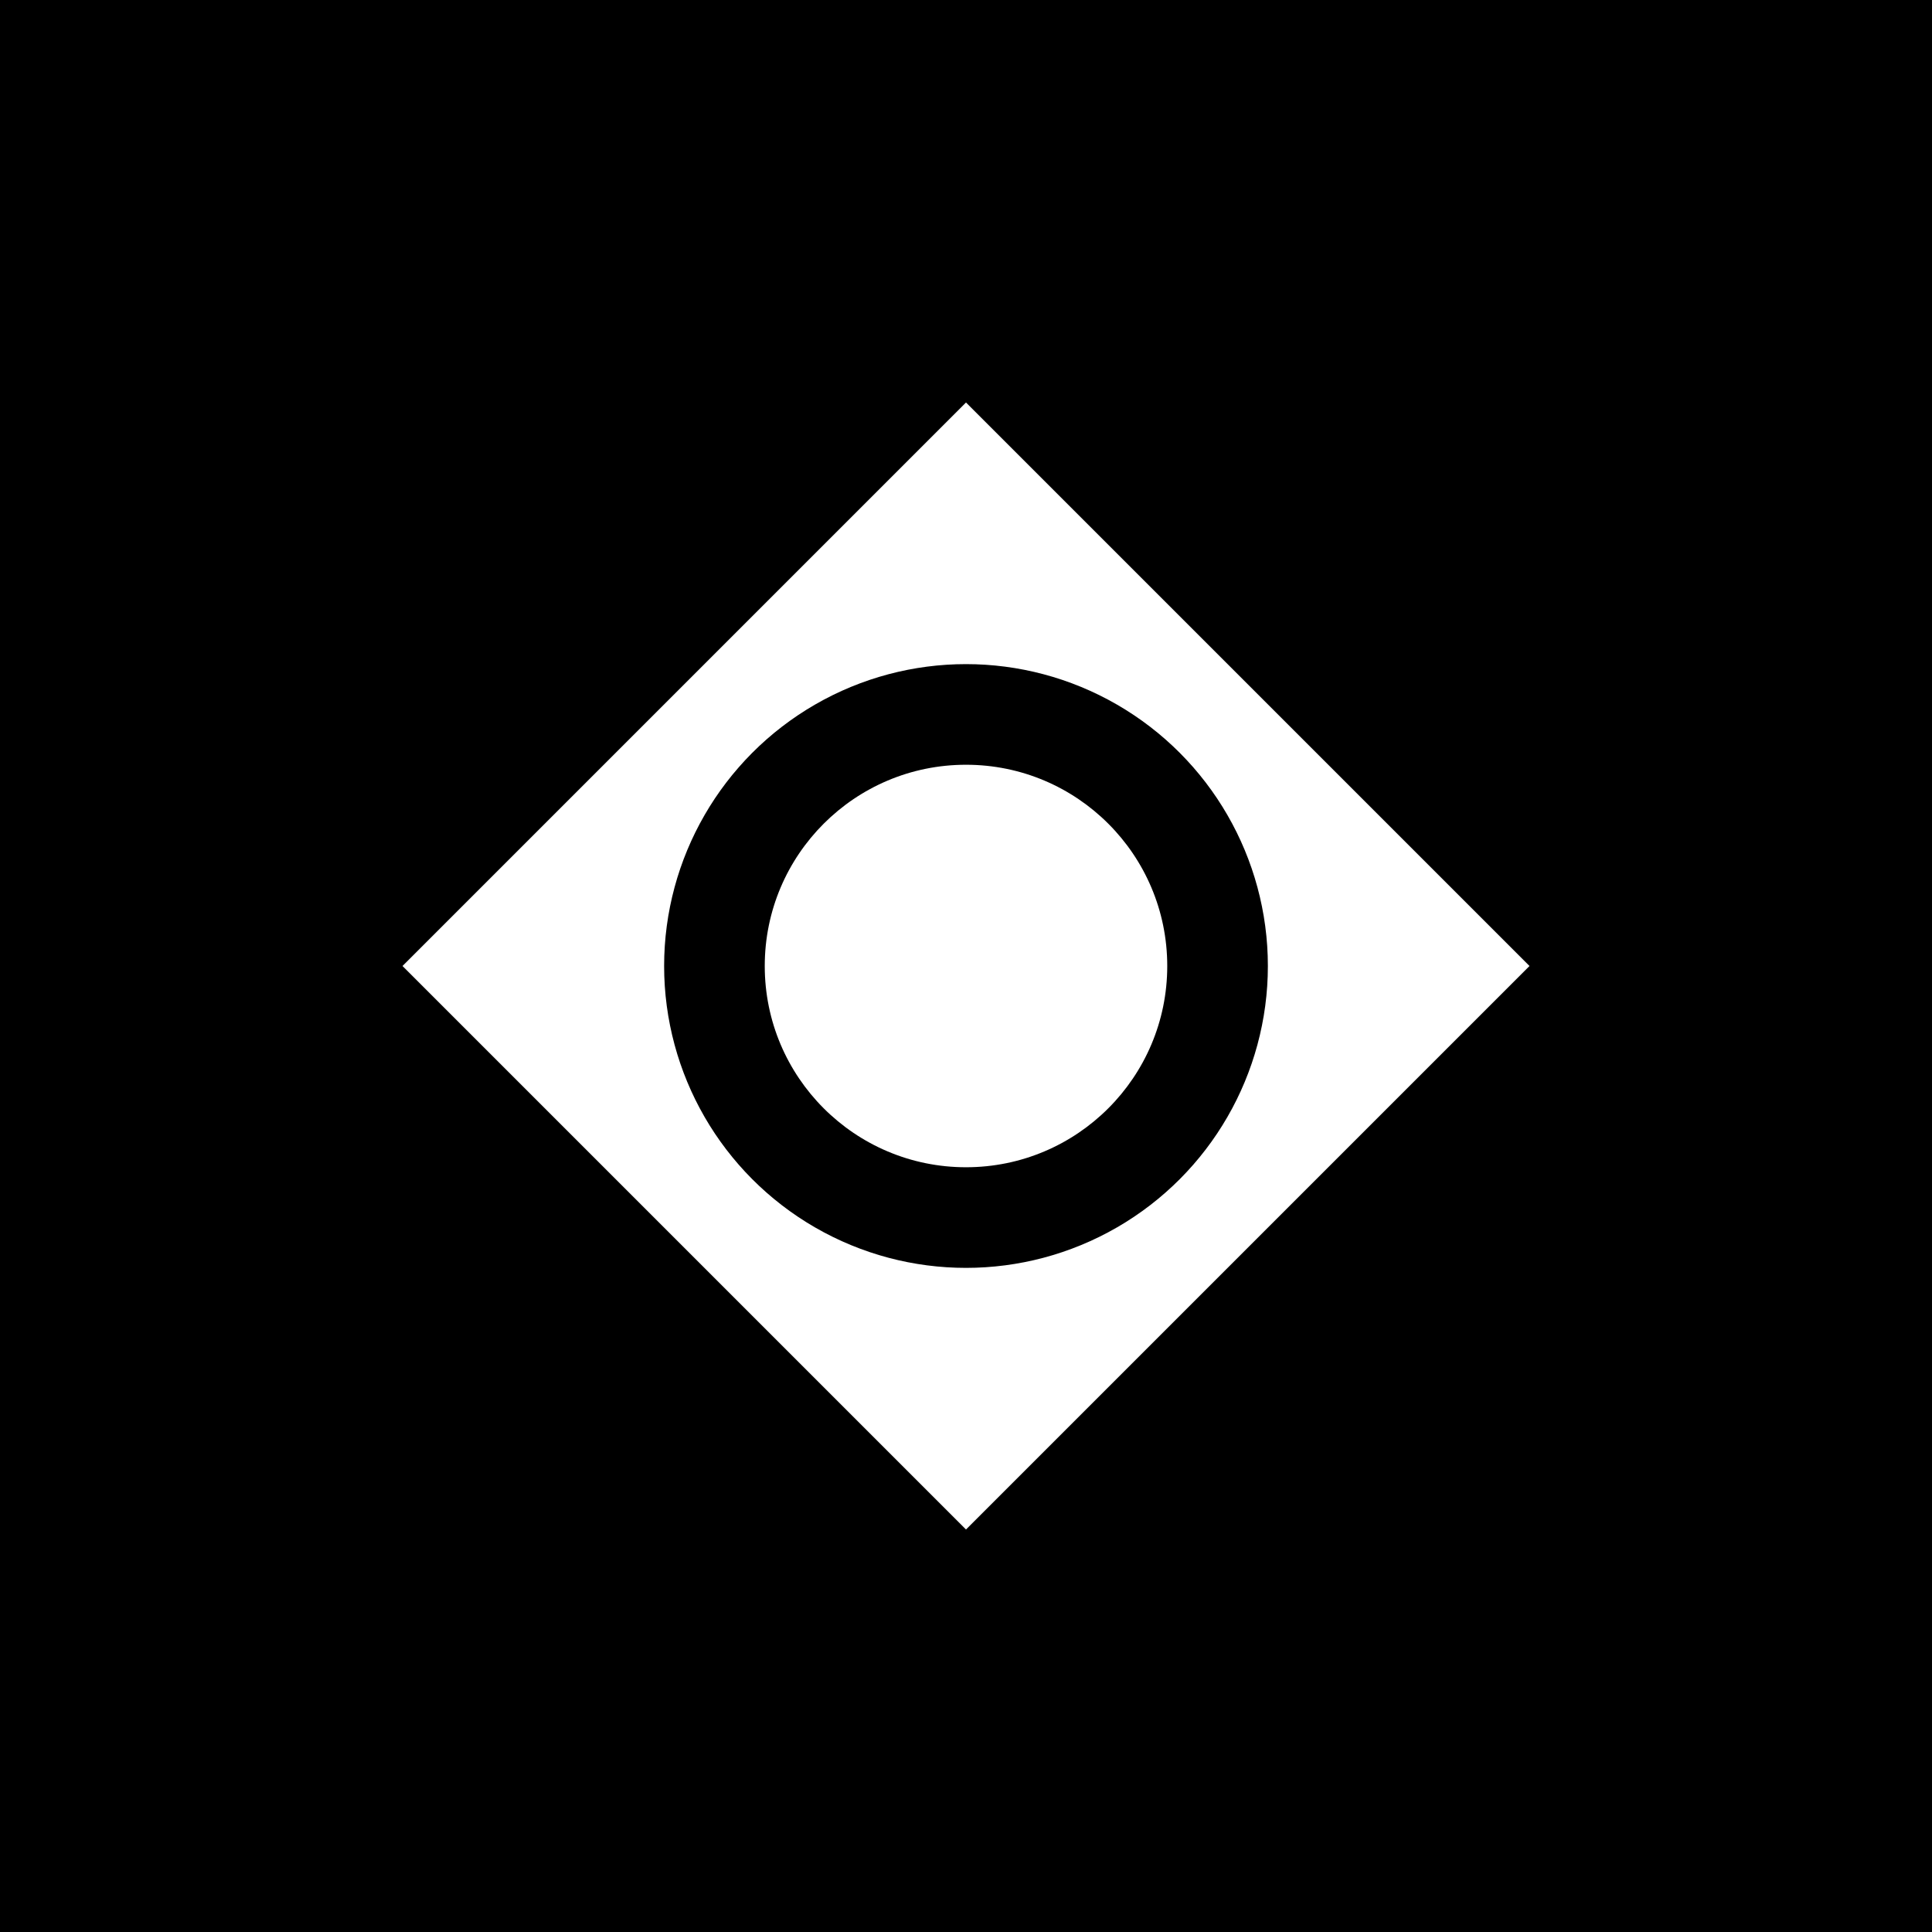 <svg width="192" height="192" viewBox="0 0 192 192" fill="none" xmlns="http://www.w3.org/2000/svg">
  <rect width="192" height="192" fill="#000000"/>
  <path d="M40 96L96 40L152 96L96 152L40 96Z" fill="#FFFFFF"/>
  <circle cx="96" cy="96" r="30" fill="#000000"/>
  <circle cx="96" cy="96" r="20" fill="#FFFFFF"/>
</svg> 